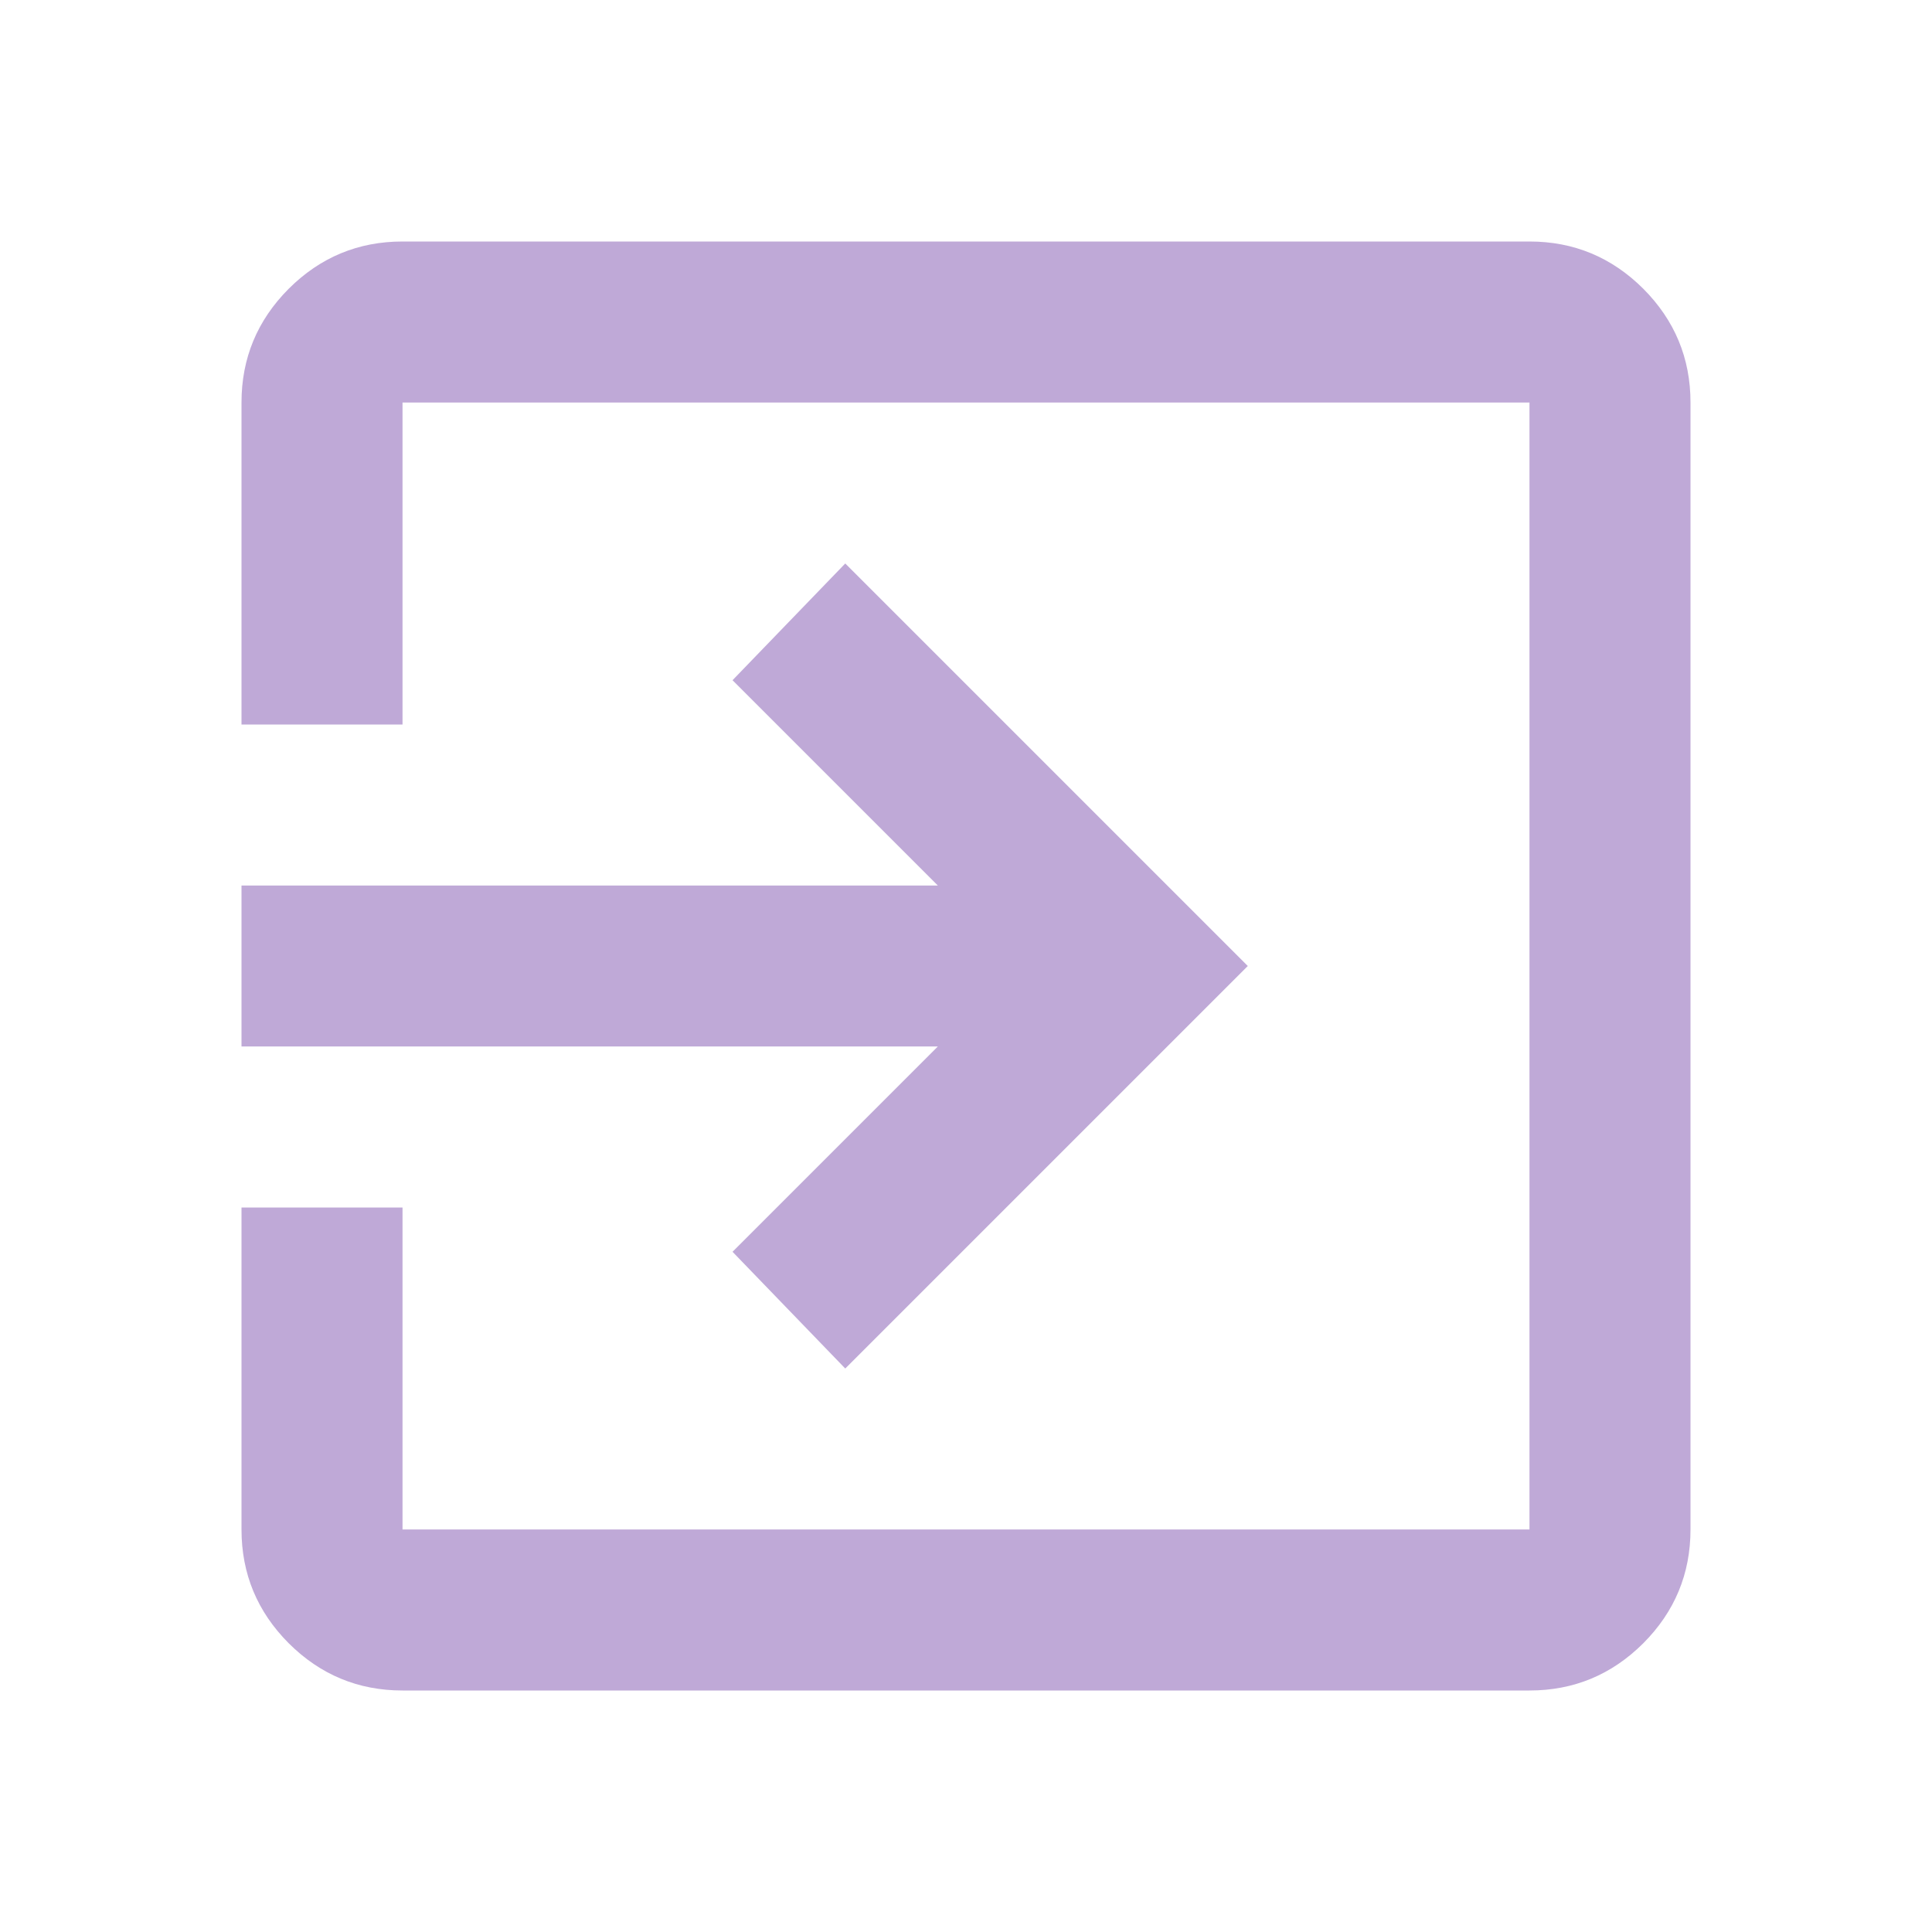 <svg width="38" height="38" viewBox="0 0 38 38" fill="none" xmlns="http://www.w3.org/2000/svg">
<mask id="mask0_37_435" style="mask-type:alpha" maskUnits="userSpaceOnUse" x="0" y="0" width="38" height="38">
<rect width="38" height="38" fill="#D9D9D9"/>
</mask>
<g mask="url(#mask0_37_435)">
<path d="M7.917 33.25C7.046 33.25 6.3 32.94 5.679 32.321C5.06 31.7 4.75 30.954 4.75 30.083V23.75H7.917V30.083H30.083V7.917H7.917V14.25H4.75V7.917C4.75 7.046 5.06 6.3 5.679 5.679C6.3 5.06 7.046 4.75 7.917 4.75H30.083C30.954 4.75 31.7 5.06 32.321 5.679C32.94 6.3 33.25 7.046 33.25 7.917V30.083C33.25 30.954 32.94 31.7 32.321 32.321C31.7 32.94 30.954 33.25 30.083 33.25H7.917ZM16.625 26.917L14.408 24.621L18.446 20.583H4.75V17.417H18.446L14.408 13.379L16.625 11.083L24.542 19L16.625 26.917Z" fill="#BFA9D7"/>
</g>
</svg>
